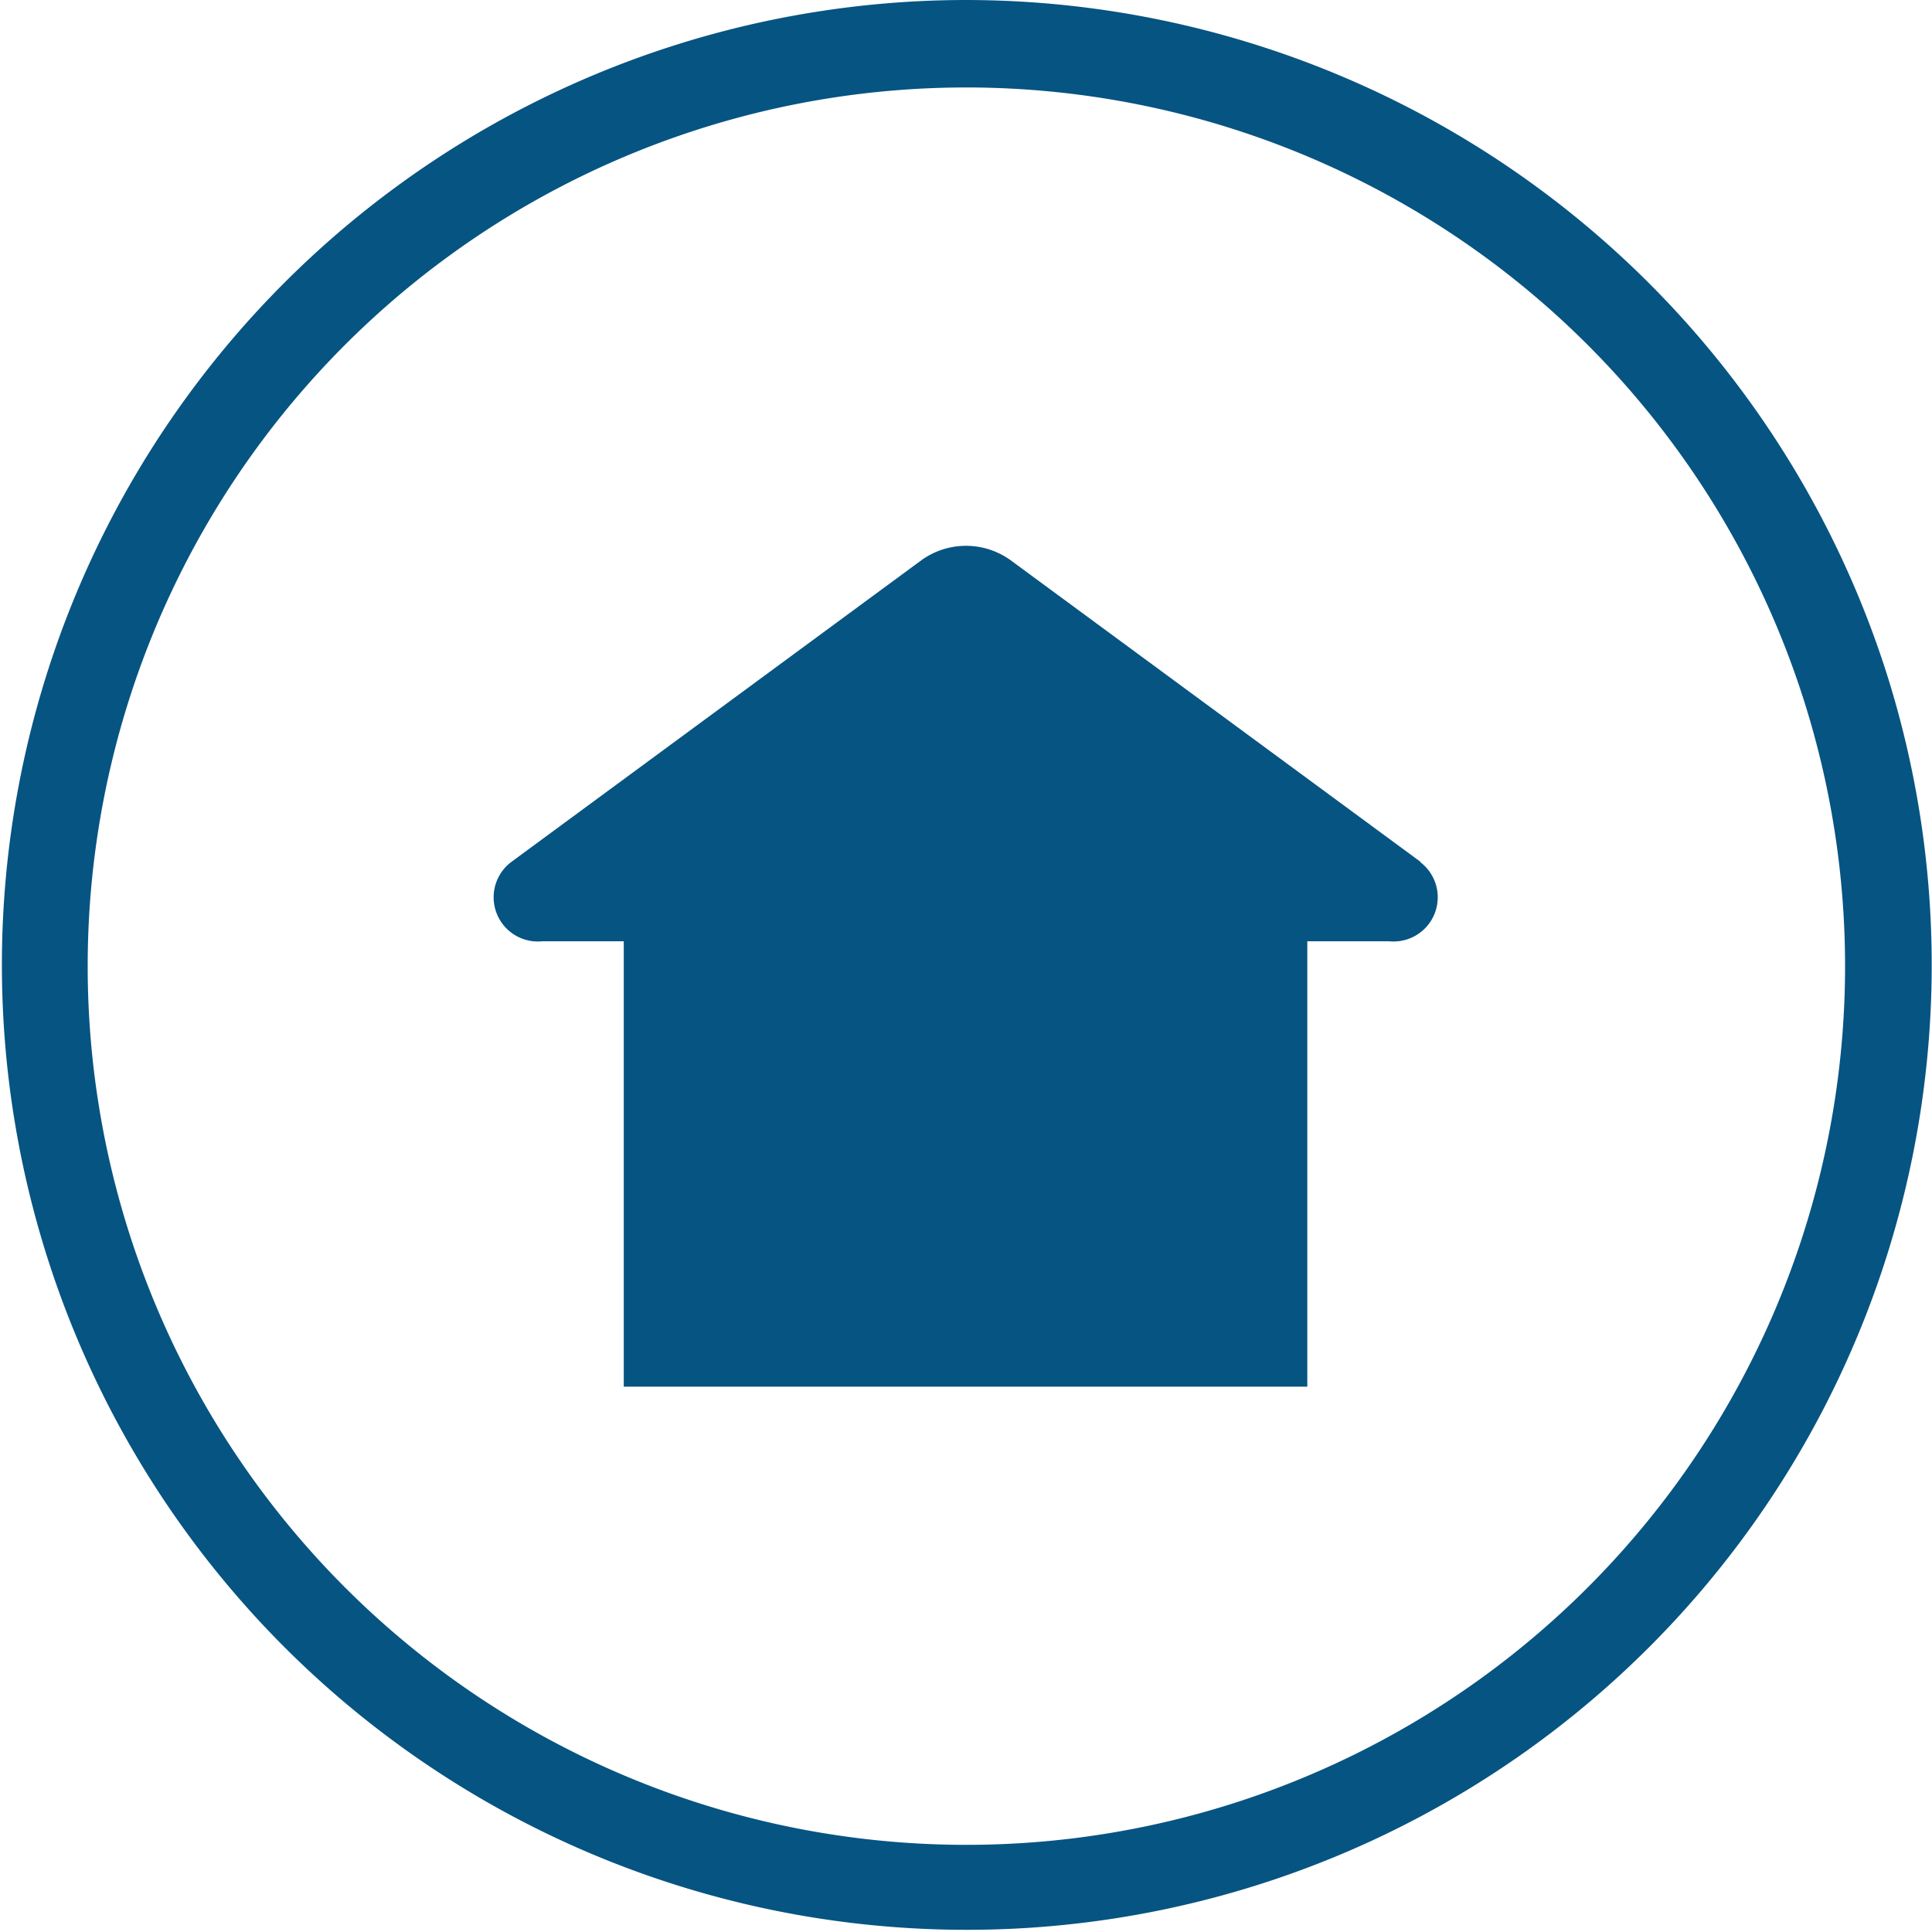 <svg class="ico-home" xmlns="http://www.w3.org/2000/svg" viewBox="0 0 62.07 62.08">
  <path d="M60.55,21.44A31,31,0,1,1,31,0,31.07,31.07,0,0,1,60.55,21.44M31,2.81A28.23,28.23,0,1,0,57.9,22.33,28.24,28.24,0,0,0,31,2.81" style="fill: #065482"/>
  <path d="M45.64,27.69,32.47,18a2.45,2.45,0,0,0-2.87,0L16.43,27.69a1.42,1.42,0,0,0,1,2.55h2.61V44.55H42V30.24h2.62a1.42,1.42,0,0,0,1-2.55" style="fill: #065482;fill-rule: evenodd"/>
</svg>
